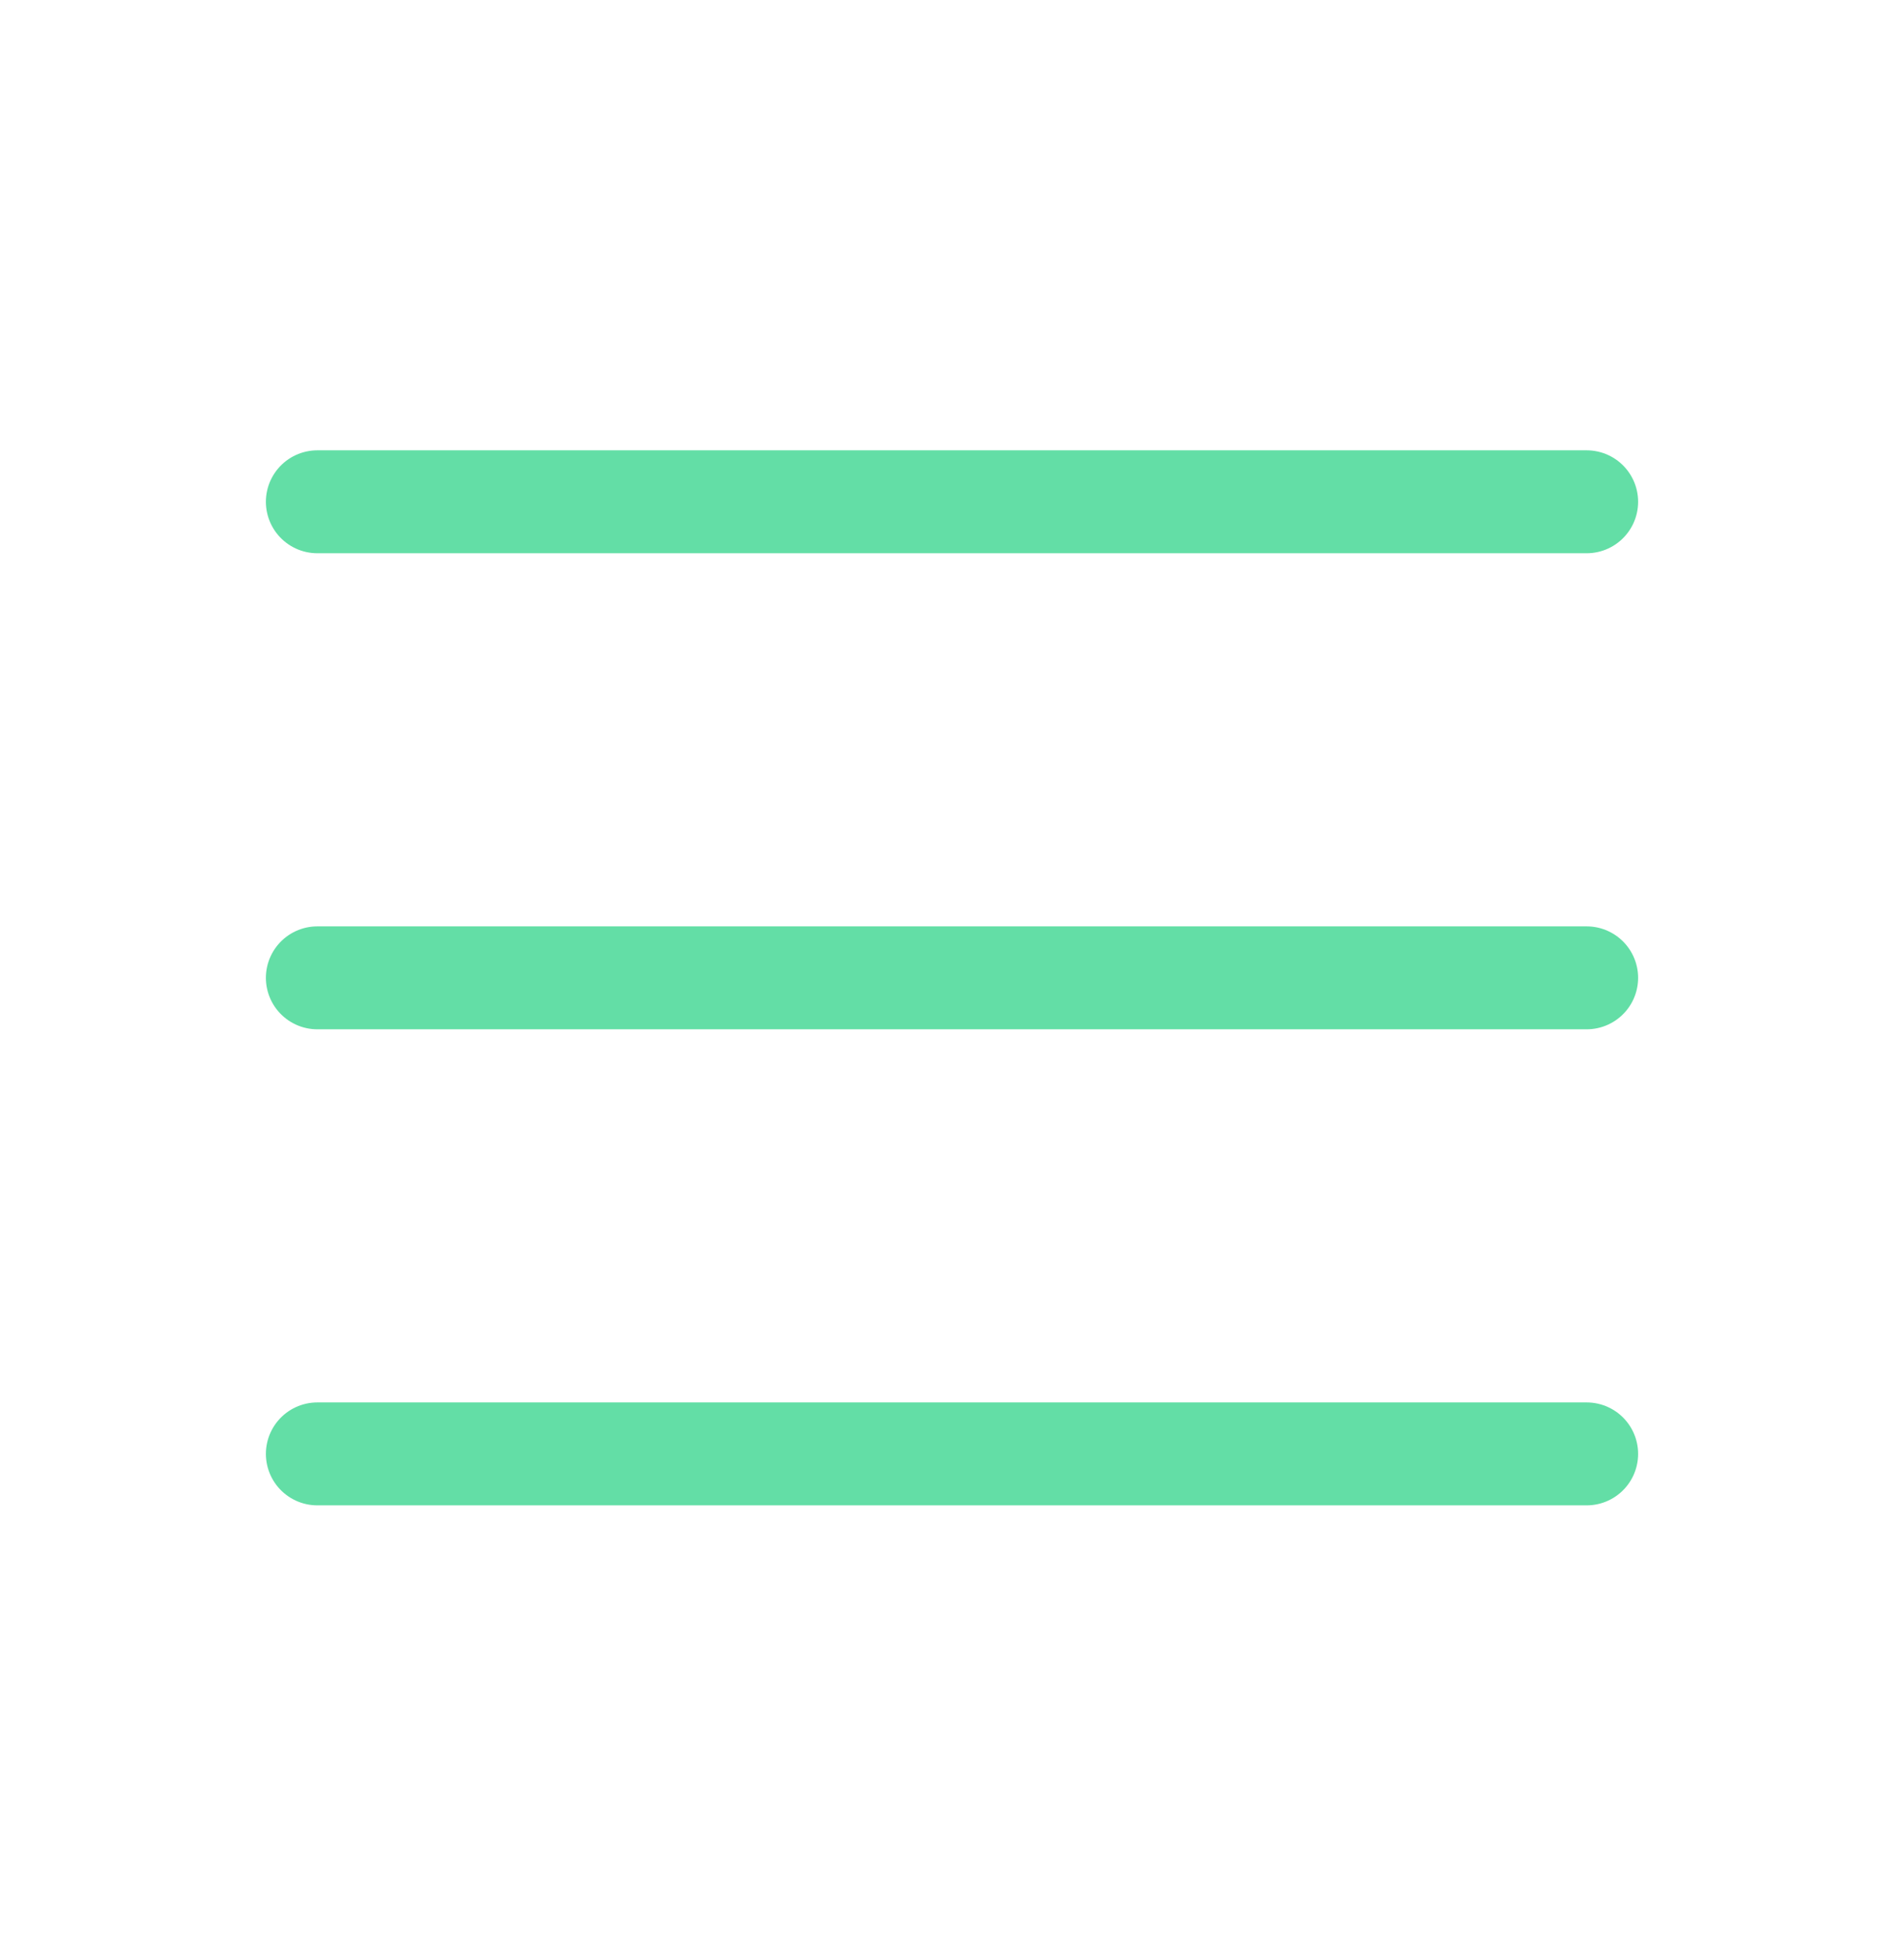 <svg width="37" height="38" viewBox="0 0 37 38" fill="none" xmlns="http://www.w3.org/2000/svg">
<g id="menu-2" clip-path="url(#clip0_1061_387)">
<path id="Vector" d="M6.167 9.75H30.833" stroke="#63DEA6" stroke-width="2" stroke-linecap="round" stroke-linejoin="round"/>
<path id="Vector_2" d="M6.167 19H30.833" stroke="#63DEA6" stroke-width="2" stroke-linecap="round" stroke-linejoin="round"/>
<path id="Vector_3" d="M6.167 28.25H30.833" stroke="#63DEA6" stroke-width="2" stroke-linecap="round" stroke-linejoin="round"/>
</g>
<defs>
<clipPath id="clip0_1061_387">
<rect width="37" height="37" fill="white" transform="translate(0 0.5)"/>
</clipPath>
</defs>
</svg>
